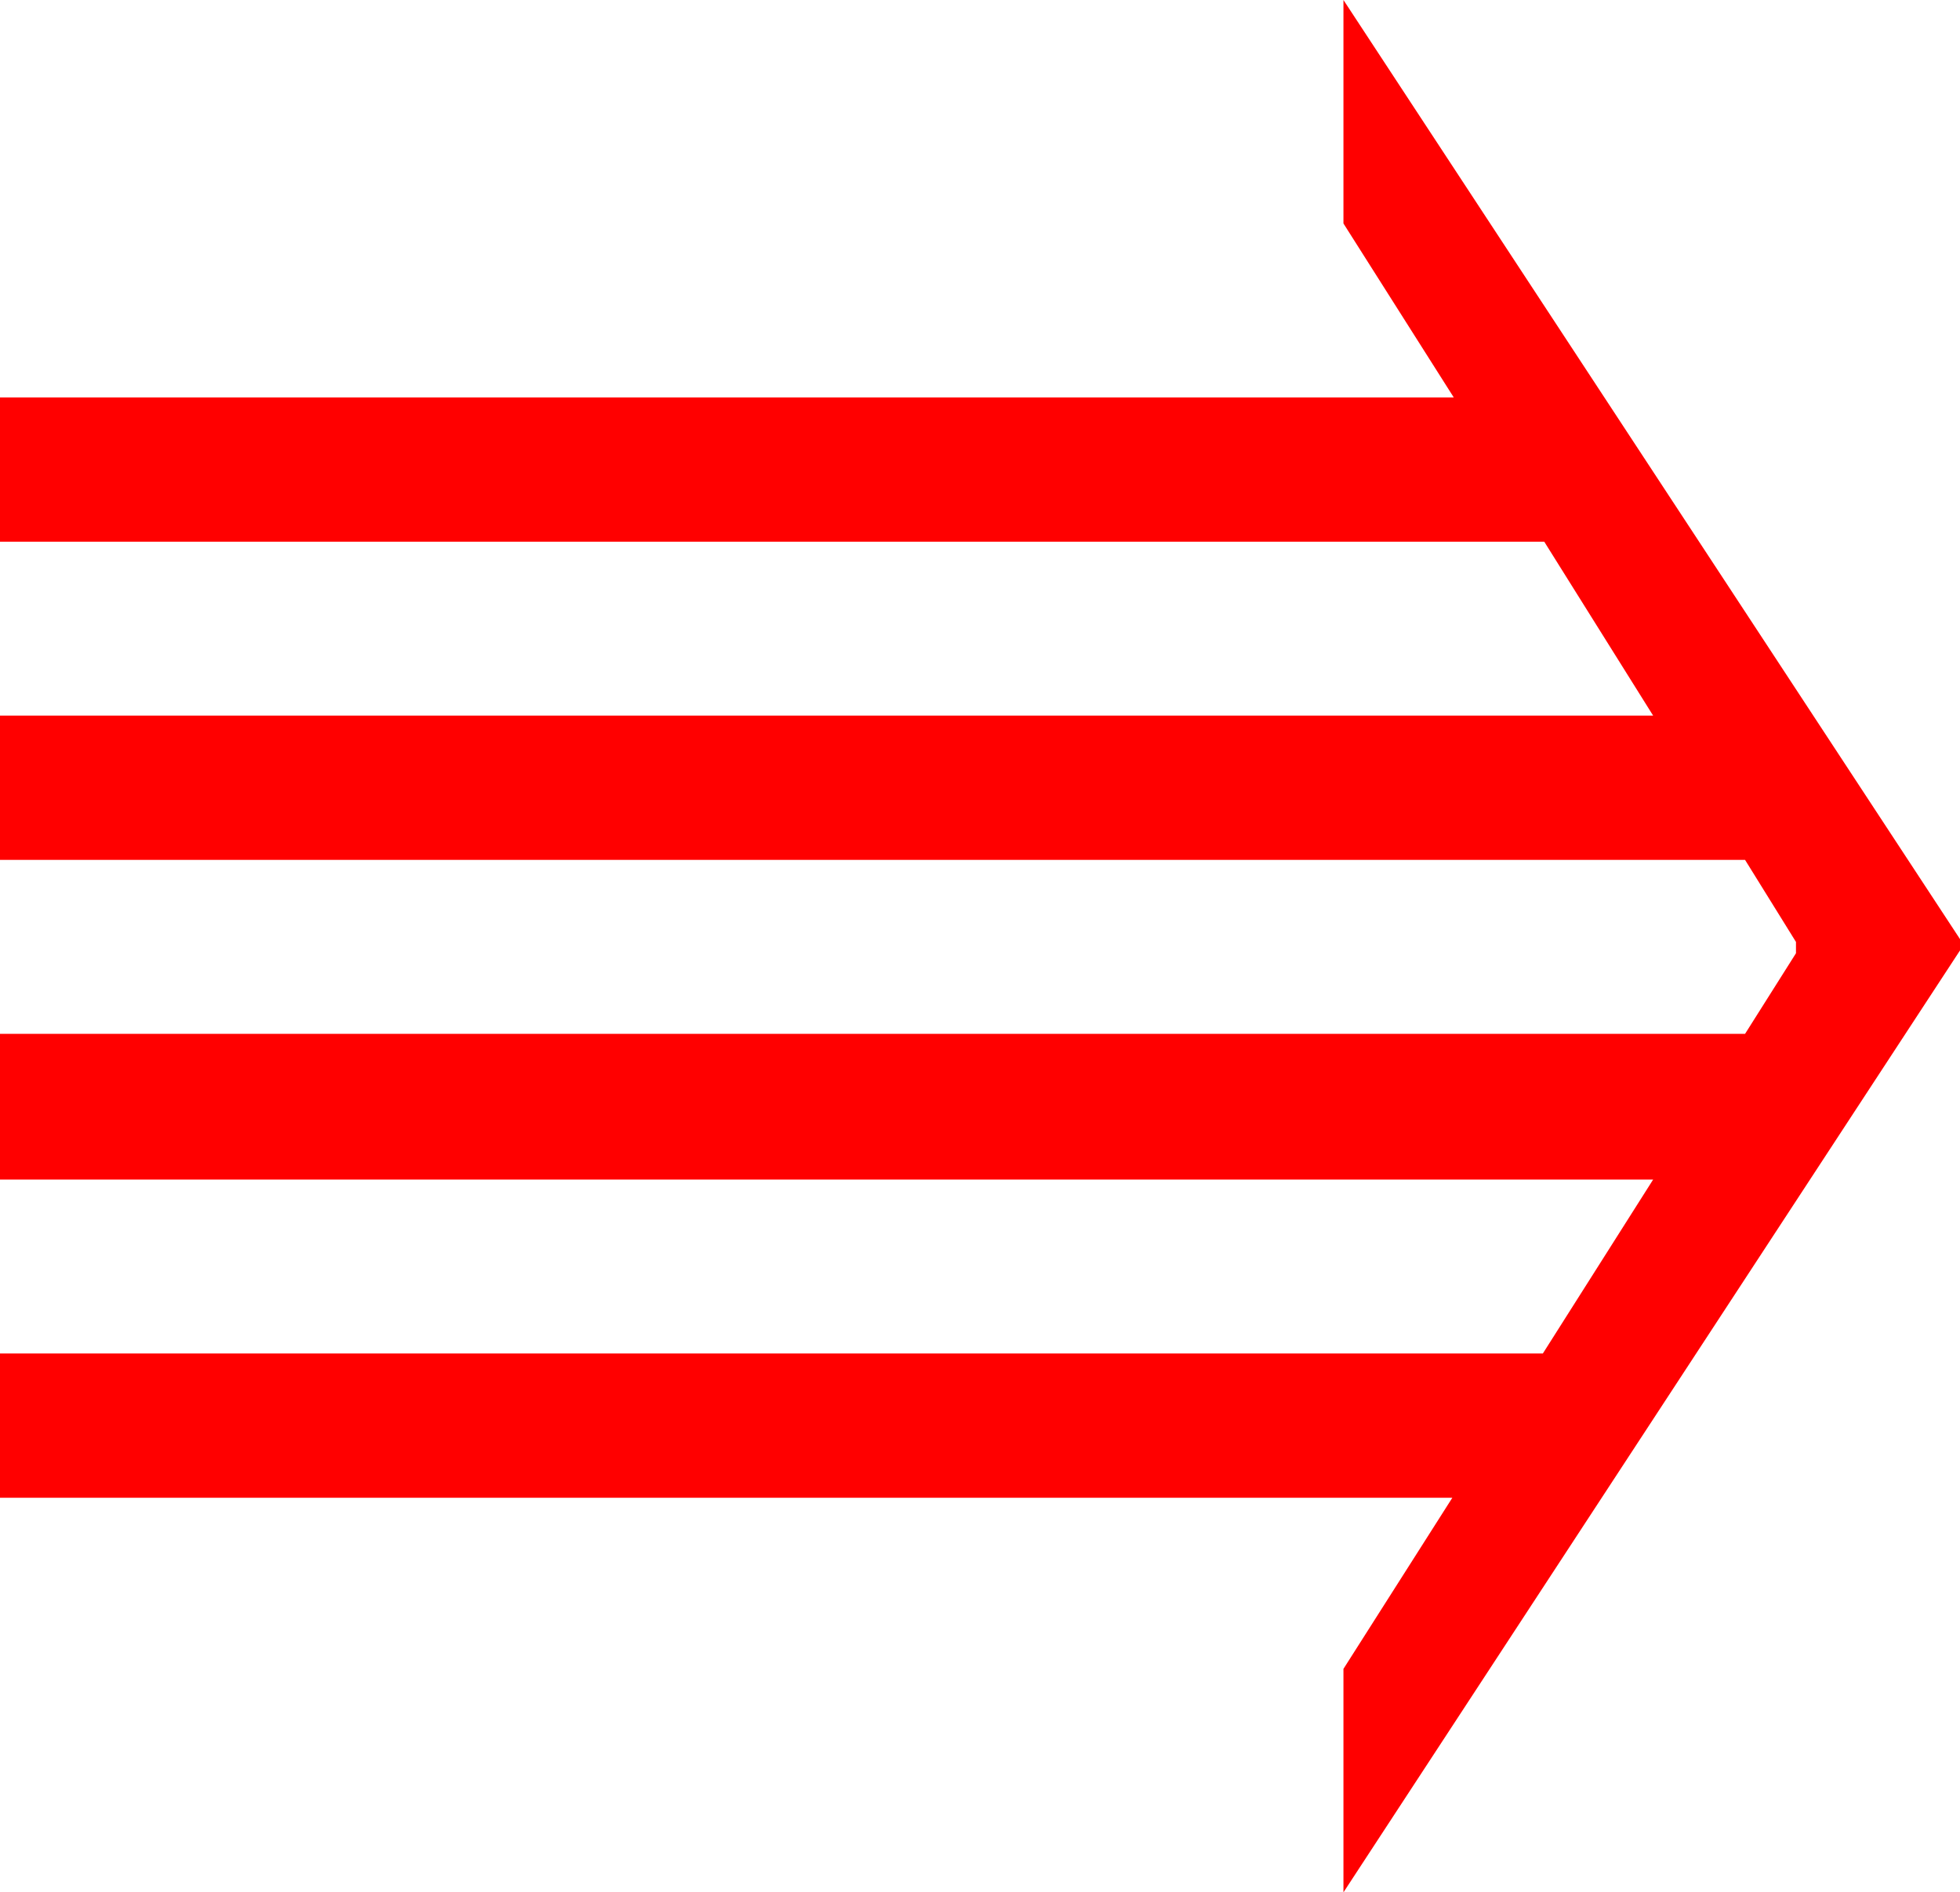 <?xml version="1.0" encoding="utf-8"?>
<!DOCTYPE svg PUBLIC "-//W3C//DTD SVG 1.1//EN" "http://www.w3.org/Graphics/SVG/1.1/DTD/svg11.dtd">
<svg width="40.605" height="39.199" xmlns="http://www.w3.org/2000/svg" xmlns:xlink="http://www.w3.org/1999/xlink" xmlns:xml="http://www.w3.org/XML/1998/namespace" version="1.1">
  <g>
    <g>
      <path style="fill:#FF0000;fill-opacity:1" d="M27.832,0L40.605,19.453 40.605,19.688 27.832,39.199 27.832,34.57 30.088,31.025 0,31.025 0,28.037 31.963,28.037 34.248,24.434 0,24.434 0,21.416 36.152,21.416 37.207,19.746 37.207,19.512 36.152,17.812 0,17.812 0,14.824 34.248,14.824 31.992,11.221 0,11.221 0,8.232 30.117,8.232 27.832,4.629 27.832,0z" />
    </g>
  </g>
</svg>